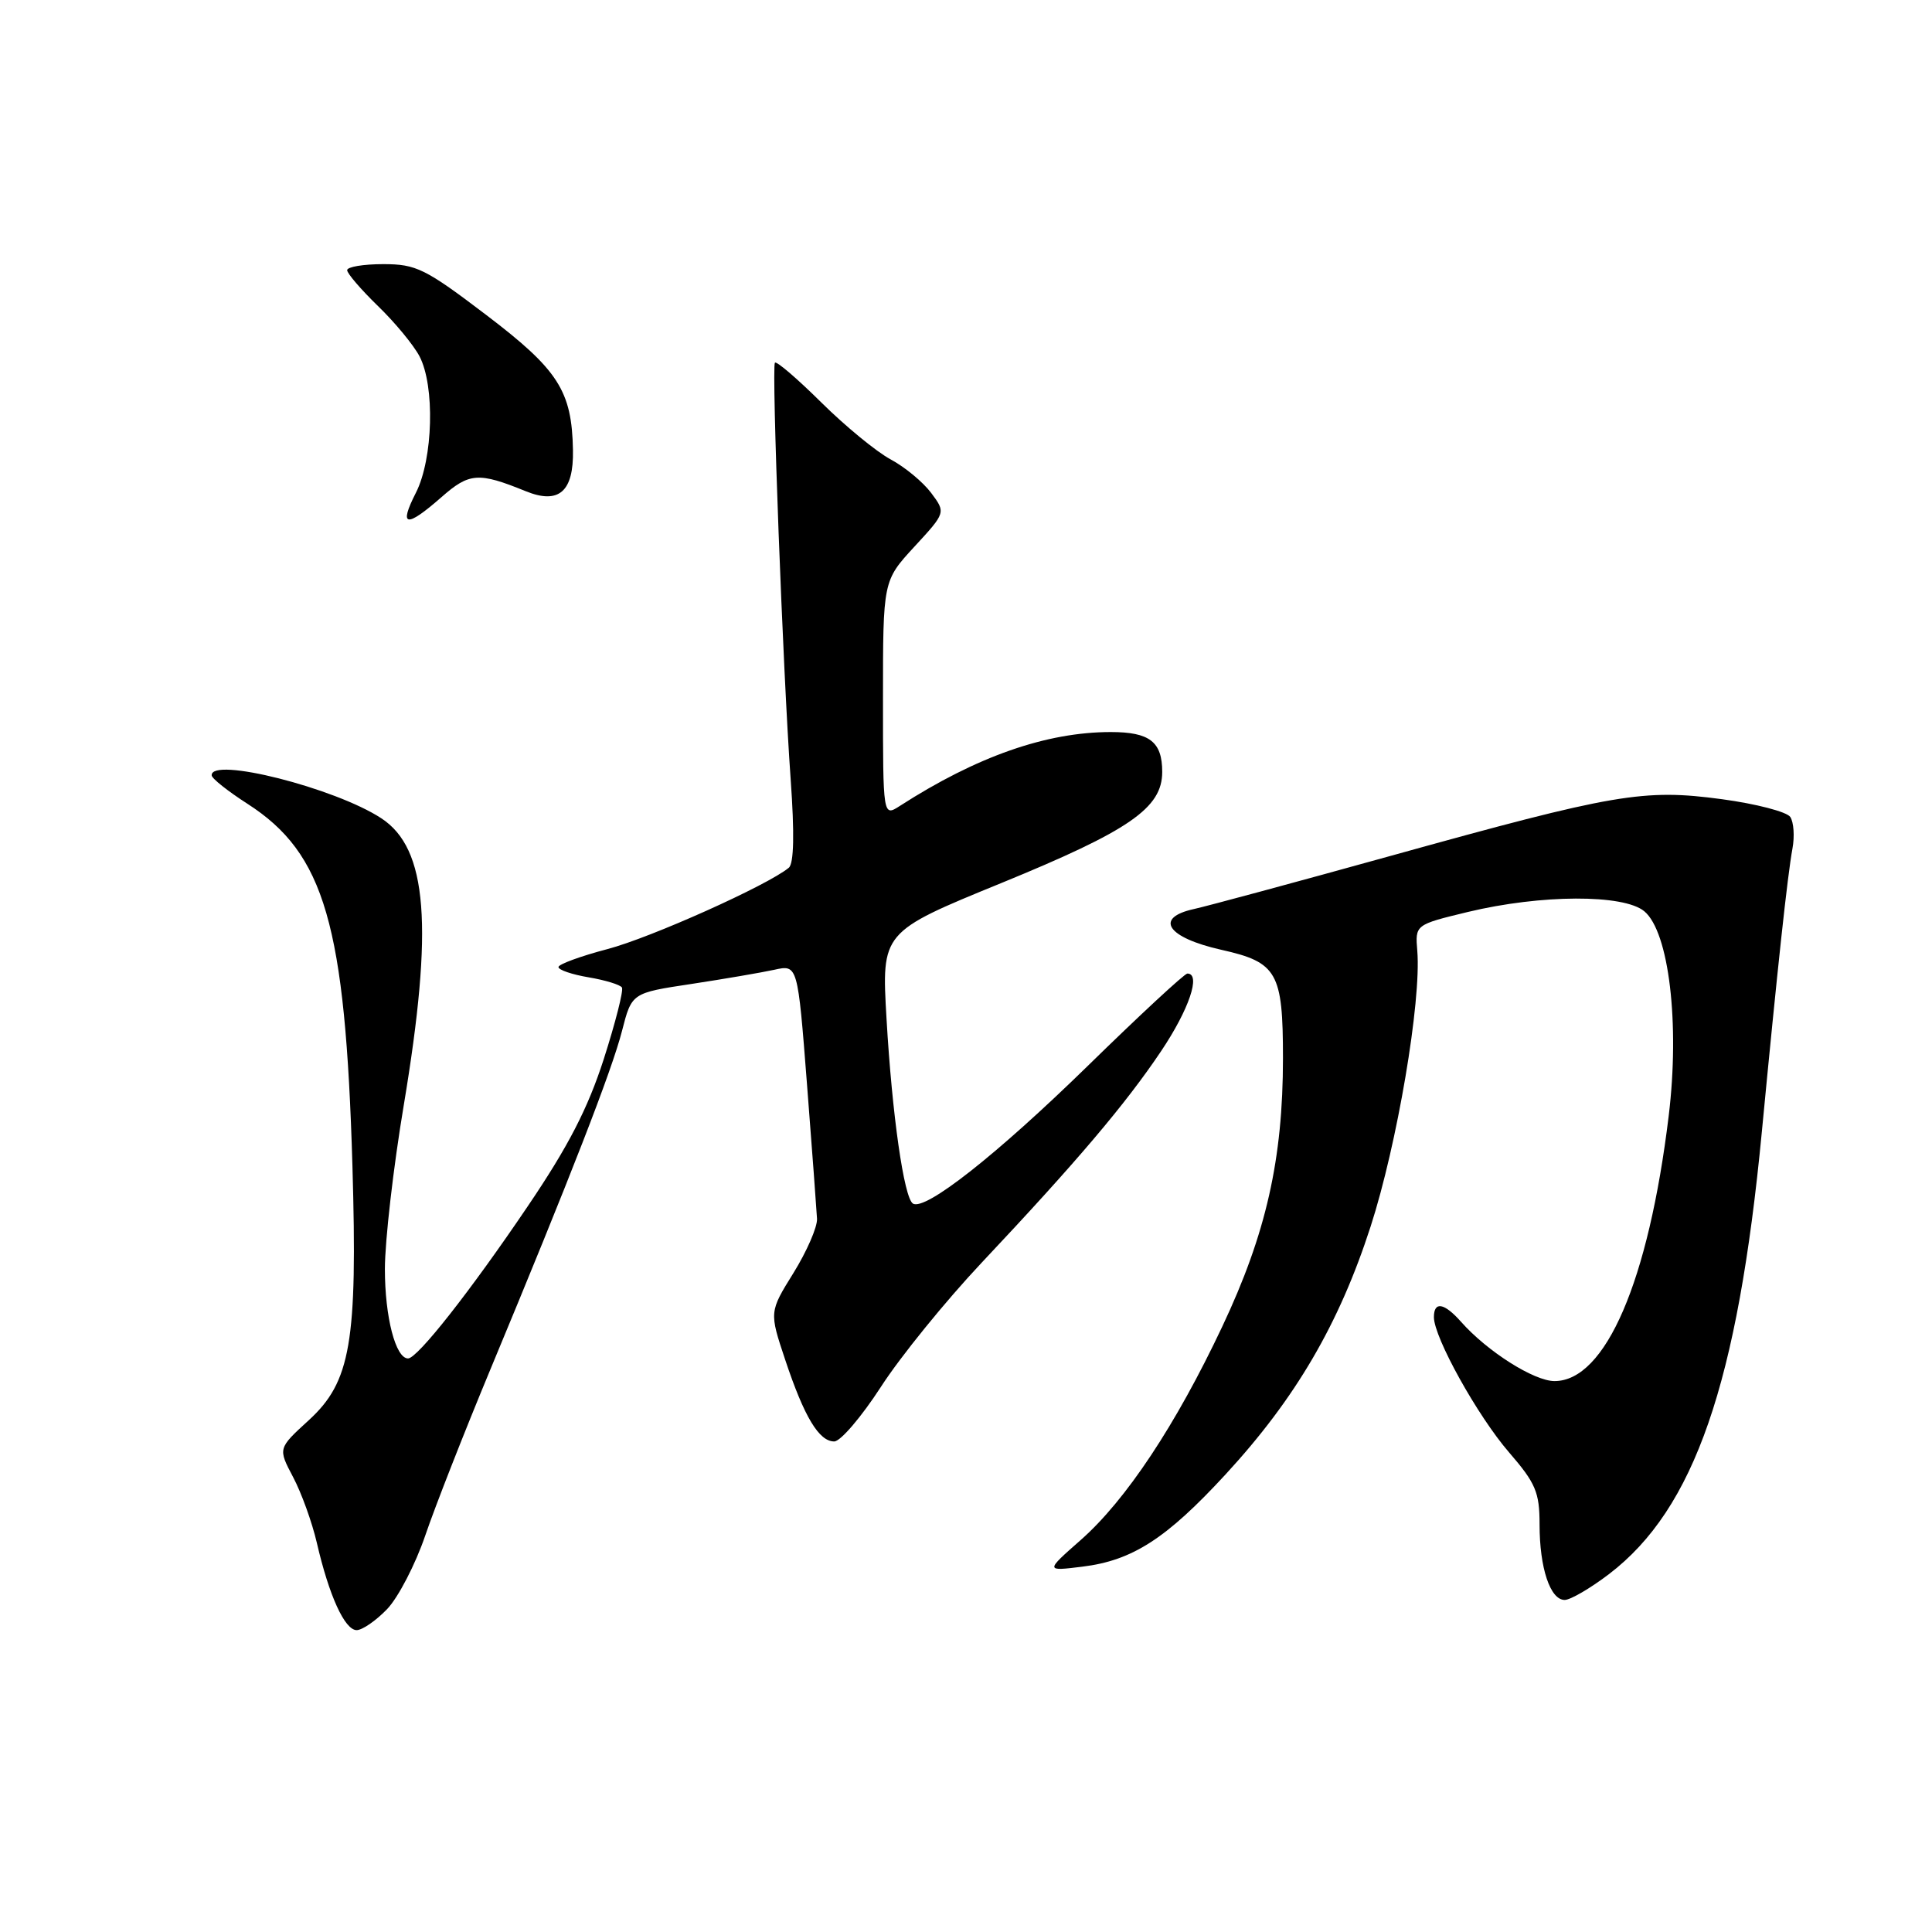 <?xml version="1.0" encoding="UTF-8" standalone="no"?>
<!DOCTYPE svg PUBLIC "-//W3C//DTD SVG 1.1//EN" "http://www.w3.org/Graphics/SVG/1.1/DTD/svg11.dtd" >
<svg xmlns="http://www.w3.org/2000/svg" xmlns:xlink="http://www.w3.org/1999/xlink" version="1.1" viewBox="0 0 256 256">
 <g >
 <path fill="currentColor"
d=" M 51.30 213.21 C 52.77 211.67 55.05 207.28 56.35 203.46 C 57.65 199.63 61.53 189.75 64.96 181.50 C 75.54 156.08 81.08 141.84 82.42 136.60 C 83.71 131.57 83.71 131.57 91.61 130.38 C 95.95 129.72 100.90 128.87 102.60 128.50 C 105.70 127.81 105.70 127.81 106.93 143.65 C 107.61 152.37 108.20 160.40 108.26 161.50 C 108.31 162.60 106.90 165.83 105.14 168.67 C 101.93 173.84 101.93 173.84 104.04 180.17 C 106.56 187.74 108.52 191.00 110.54 191.00 C 111.37 191.00 114.15 187.74 116.73 183.76 C 119.30 179.77 125.30 172.39 130.05 167.34 C 142.66 153.95 149.15 146.29 153.84 139.30 C 157.56 133.76 159.17 129.00 157.33 129.00 C 156.96 129.00 150.99 134.53 144.08 141.29 C 132.03 153.05 122.59 160.48 120.97 159.48 C 119.78 158.75 118.20 147.65 117.47 135.00 C 116.80 123.50 116.80 123.50 132.65 117.02 C 149.68 110.05 154.00 107.07 154.00 102.28 C 154.00 98.29 152.33 97.00 147.19 97.00 C 138.65 97.00 129.41 100.24 119.25 106.78 C 117.00 108.23 117.00 108.23 117.00 92.59 C 117.00 76.96 117.00 76.96 121.16 72.44 C 125.33 67.92 125.33 67.92 123.38 65.31 C 122.31 63.88 119.90 61.88 118.01 60.87 C 116.13 59.86 111.99 56.46 108.82 53.32 C 105.65 50.18 102.89 47.81 102.68 48.06 C 102.22 48.62 103.74 88.96 104.77 103.31 C 105.28 110.42 105.20 114.42 104.52 114.98 C 101.71 117.31 86.21 124.26 80.49 125.76 C 76.92 126.70 74.00 127.77 74.00 128.14 C 74.00 128.52 75.80 129.13 77.99 129.50 C 80.19 129.87 82.18 130.48 82.41 130.85 C 82.64 131.23 81.55 135.50 80.00 140.34 C 77.89 146.88 75.31 151.89 69.94 159.82 C 62.31 171.11 55.31 180.00 54.07 180.00 C 52.42 180.00 51.00 174.53 51.00 168.15 C 51.00 164.44 52.12 154.67 53.50 146.45 C 57.46 122.70 56.66 112.44 50.53 108.43 C 44.39 104.40 27.87 100.23 28.05 102.75 C 28.08 103.16 30.21 104.85 32.78 106.50 C 43.03 113.09 45.76 122.52 46.70 154.50 C 47.38 177.86 46.48 183.10 40.90 188.20 C 36.83 191.92 36.83 191.92 38.83 195.71 C 39.94 197.80 41.35 201.71 41.98 204.42 C 43.60 211.44 45.68 216.00 47.26 216.00 C 48.01 216.00 49.83 214.74 51.30 213.21 Z  M 213.21 208.57 C 224.52 199.93 230.26 183.32 233.45 150.00 C 235.54 128.16 236.85 116.03 237.51 112.44 C 237.81 110.82 237.68 108.94 237.22 108.25 C 236.76 107.57 232.69 106.51 228.18 105.90 C 217.78 104.50 213.99 105.15 184.37 113.38 C 171.75 116.88 159.98 120.06 158.21 120.45 C 152.88 121.62 154.64 124.24 161.86 125.86 C 169.24 127.51 170.00 128.86 170.00 140.20 C 170.00 153.59 167.77 163.47 161.96 175.77 C 155.81 188.81 149.19 198.79 143.19 204.07 C 138.50 208.20 138.50 208.20 143.43 207.59 C 150.05 206.78 154.56 203.87 162.40 195.36 C 171.66 185.31 177.43 175.46 181.61 162.53 C 185.14 151.61 188.34 132.69 187.80 126.01 C 187.51 122.53 187.51 122.53 194.50 120.84 C 204.20 118.51 215.14 118.47 217.88 120.75 C 221.15 123.47 222.60 135.64 221.11 147.87 C 218.45 169.76 212.74 183.00 205.98 183.00 C 203.27 183.00 197.08 179.08 193.60 175.15 C 191.36 172.62 190.00 172.39 190.00 174.53 C 190.00 177.22 195.79 187.63 199.96 192.45 C 203.49 196.53 204.00 197.74 204.00 202.00 C 204.00 207.77 205.41 212.00 207.33 212.00 C 208.09 212.00 210.74 210.45 213.21 208.57 Z  M 58.48 65.89 C 62.19 62.62 63.40 62.54 69.67 65.09 C 74.05 66.87 76.03 65.15 75.92 59.63 C 75.78 51.79 73.98 49.00 64.45 41.75 C 56.35 35.59 55.15 35.00 50.78 35.00 C 48.15 35.00 46.00 35.36 46.00 35.80 C 46.00 36.24 47.84 38.37 50.08 40.55 C 52.33 42.72 54.80 45.72 55.58 47.20 C 57.65 51.13 57.39 60.81 55.11 65.29 C 52.80 69.82 53.80 69.99 58.48 65.89 Z "/>
</g>
</svg>
